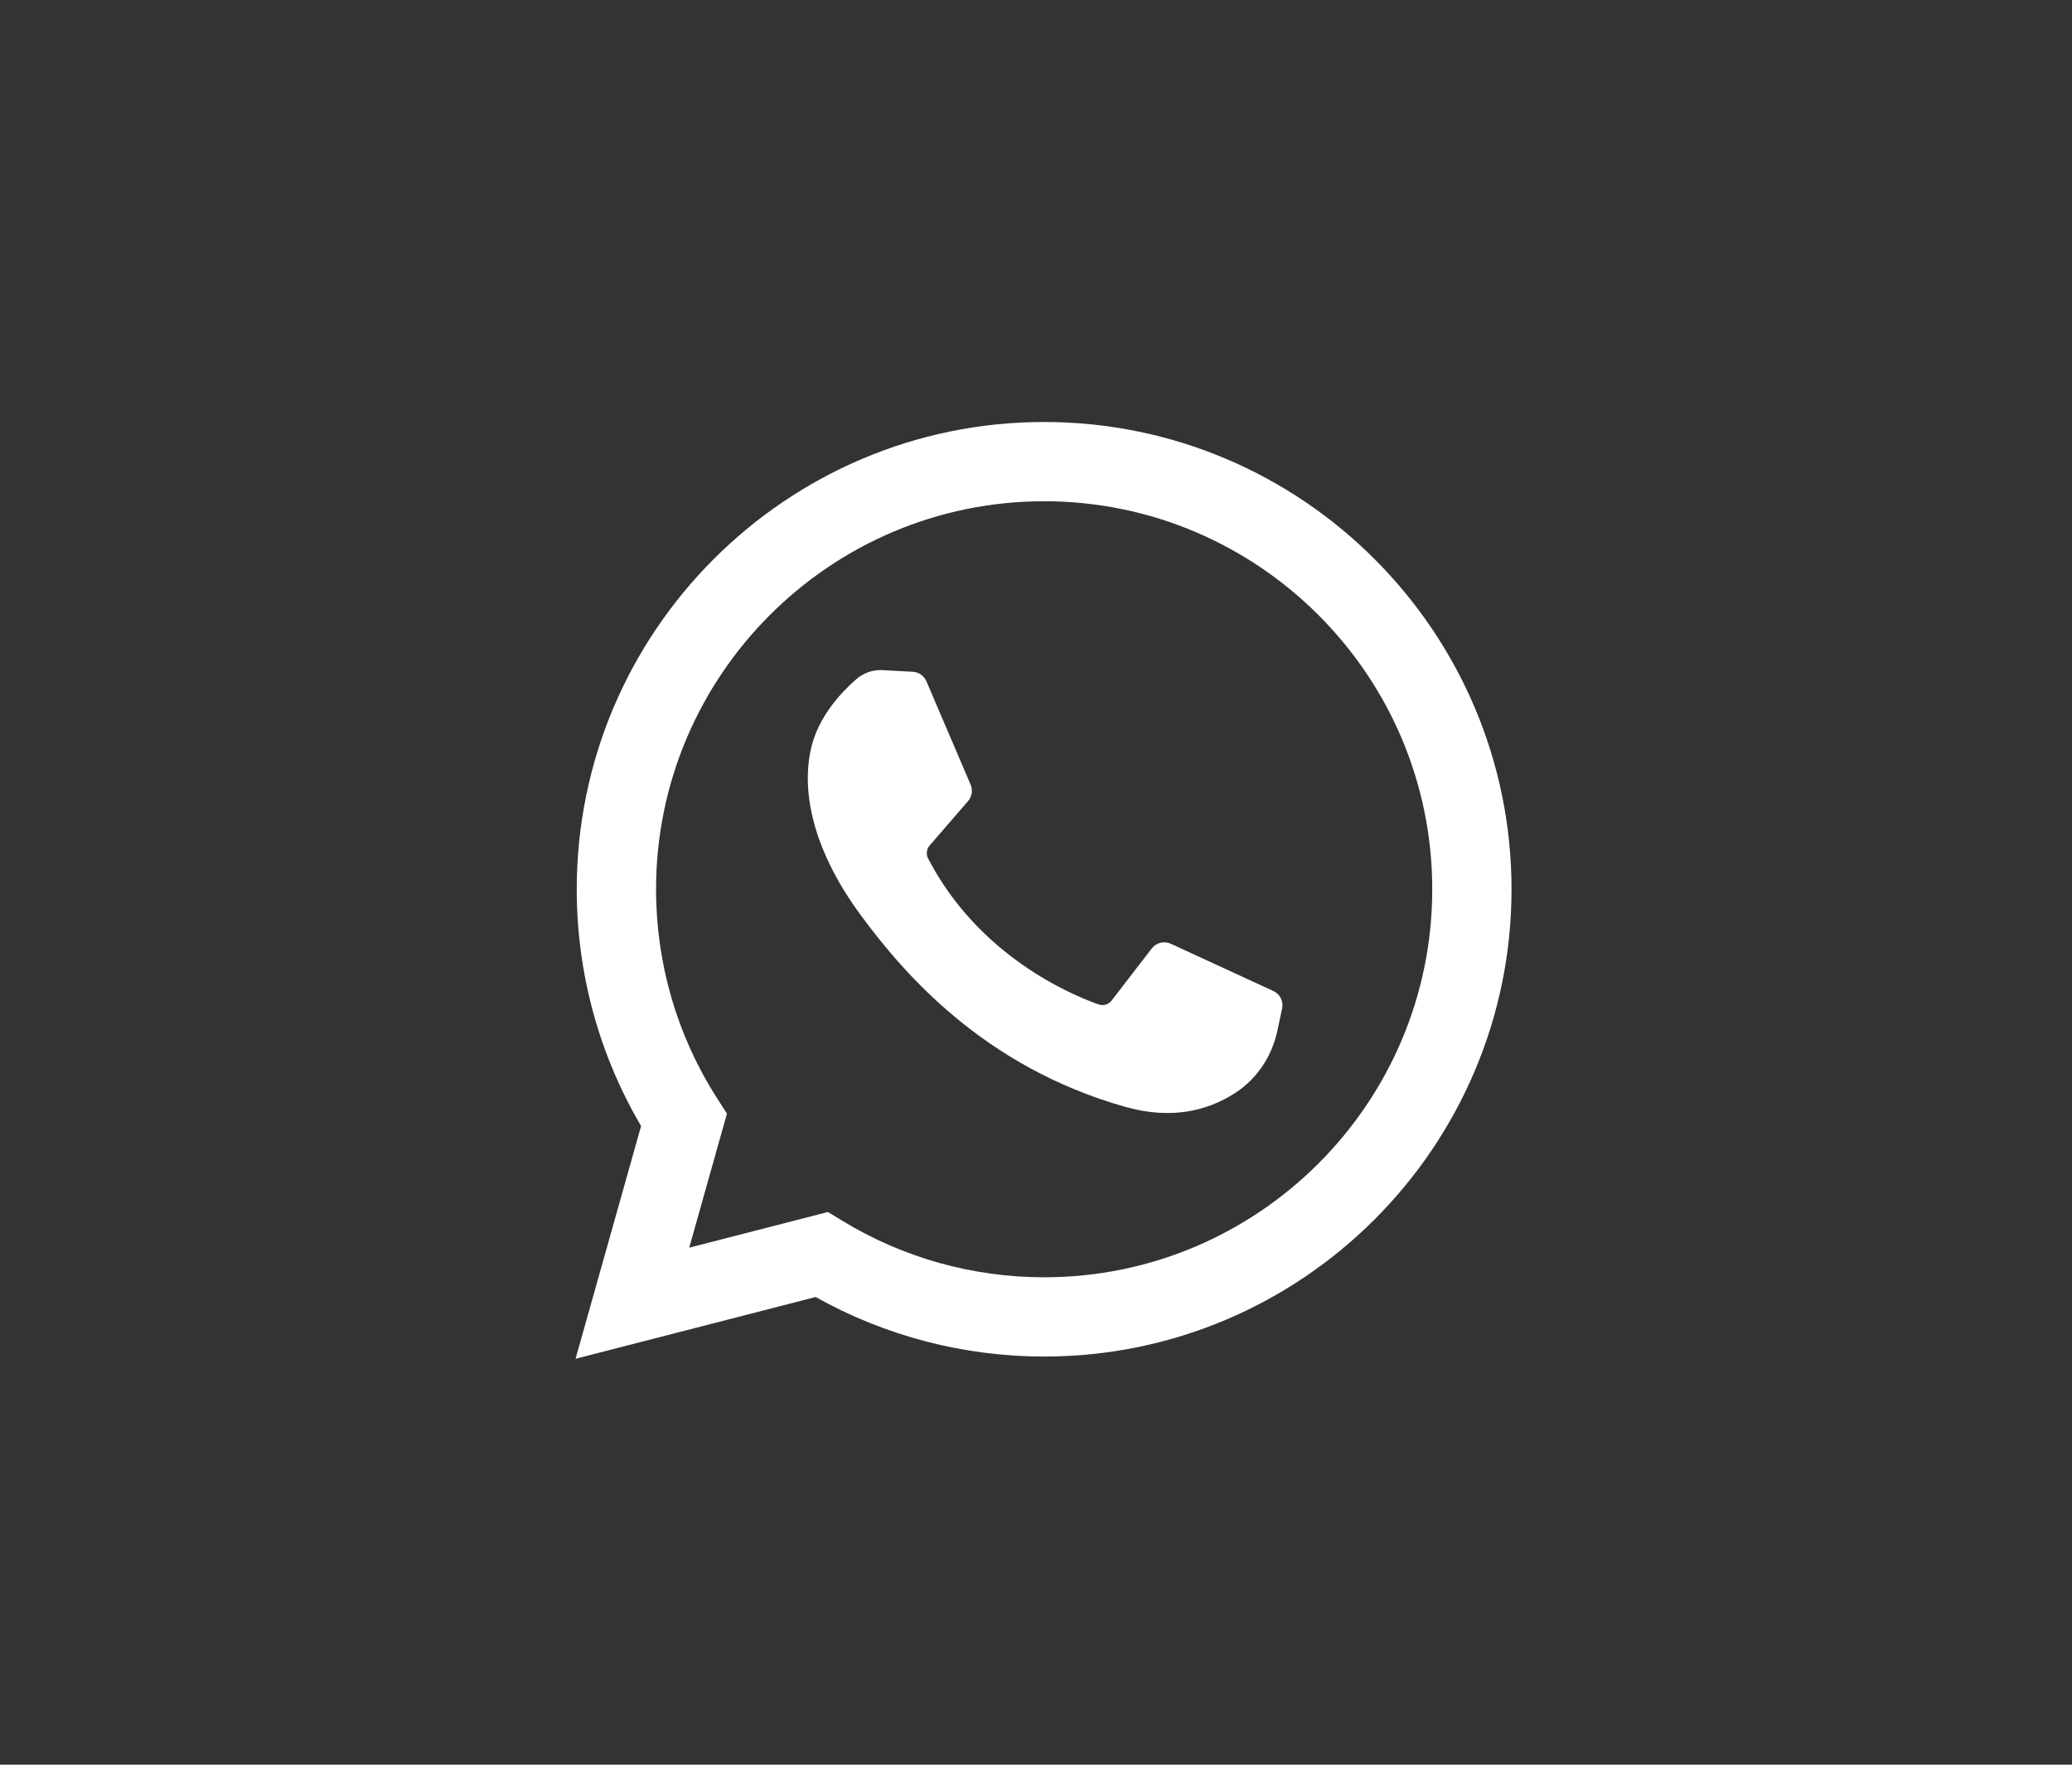 <svg width="54" height="46" viewBox="0 0 54 46" fill="none" xmlns="http://www.w3.org/2000/svg">
<rect x="0" y="0" width="54" height="46" fill="#333333" stroke="none"/>
<path d="M15 35.419L16.708 29.352C15.61 27.485 15.031 25.362 15.031 23.181C15.031 16.464 20.496 11 27.212 11C33.929 11 39.393 16.464 39.393 23.181C39.393 29.897 33.929 35.361 27.212 35.361C25.119 35.361 23.07 34.826 21.257 33.809L15 35.419ZM21.577 31.593L21.95 31.82C23.53 32.785 25.35 33.295 27.212 33.295C32.789 33.295 37.327 28.758 37.327 23.181C37.327 17.604 32.789 13.066 27.212 13.066C21.635 13.066 17.098 17.604 17.098 23.181C17.098 25.124 17.65 27.011 18.695 28.638L18.946 29.029L17.962 32.523L21.577 31.593Z" fill="white"/>
<path d="M23.79 17.511L23 17.468C22.751 17.455 22.508 17.538 22.32 17.701C21.937 18.034 21.324 18.677 21.136 19.515C20.855 20.765 21.289 22.296 22.412 23.826C23.534 25.357 25.626 27.806 29.325 28.852C30.517 29.189 31.454 28.961 32.178 28.499C32.751 28.132 33.145 27.544 33.288 26.879L33.414 26.289C33.454 26.102 33.359 25.912 33.185 25.832L30.514 24.601C30.34 24.521 30.135 24.571 30.018 24.722L28.97 26.082C28.89 26.184 28.755 26.225 28.632 26.182C27.914 25.93 25.509 24.922 24.189 22.38C24.131 22.269 24.145 22.136 24.227 22.041L25.229 20.882C25.331 20.764 25.357 20.597 25.296 20.453L24.144 17.759C24.083 17.616 23.945 17.52 23.79 17.511Z" fill="white"/>
</svg>
